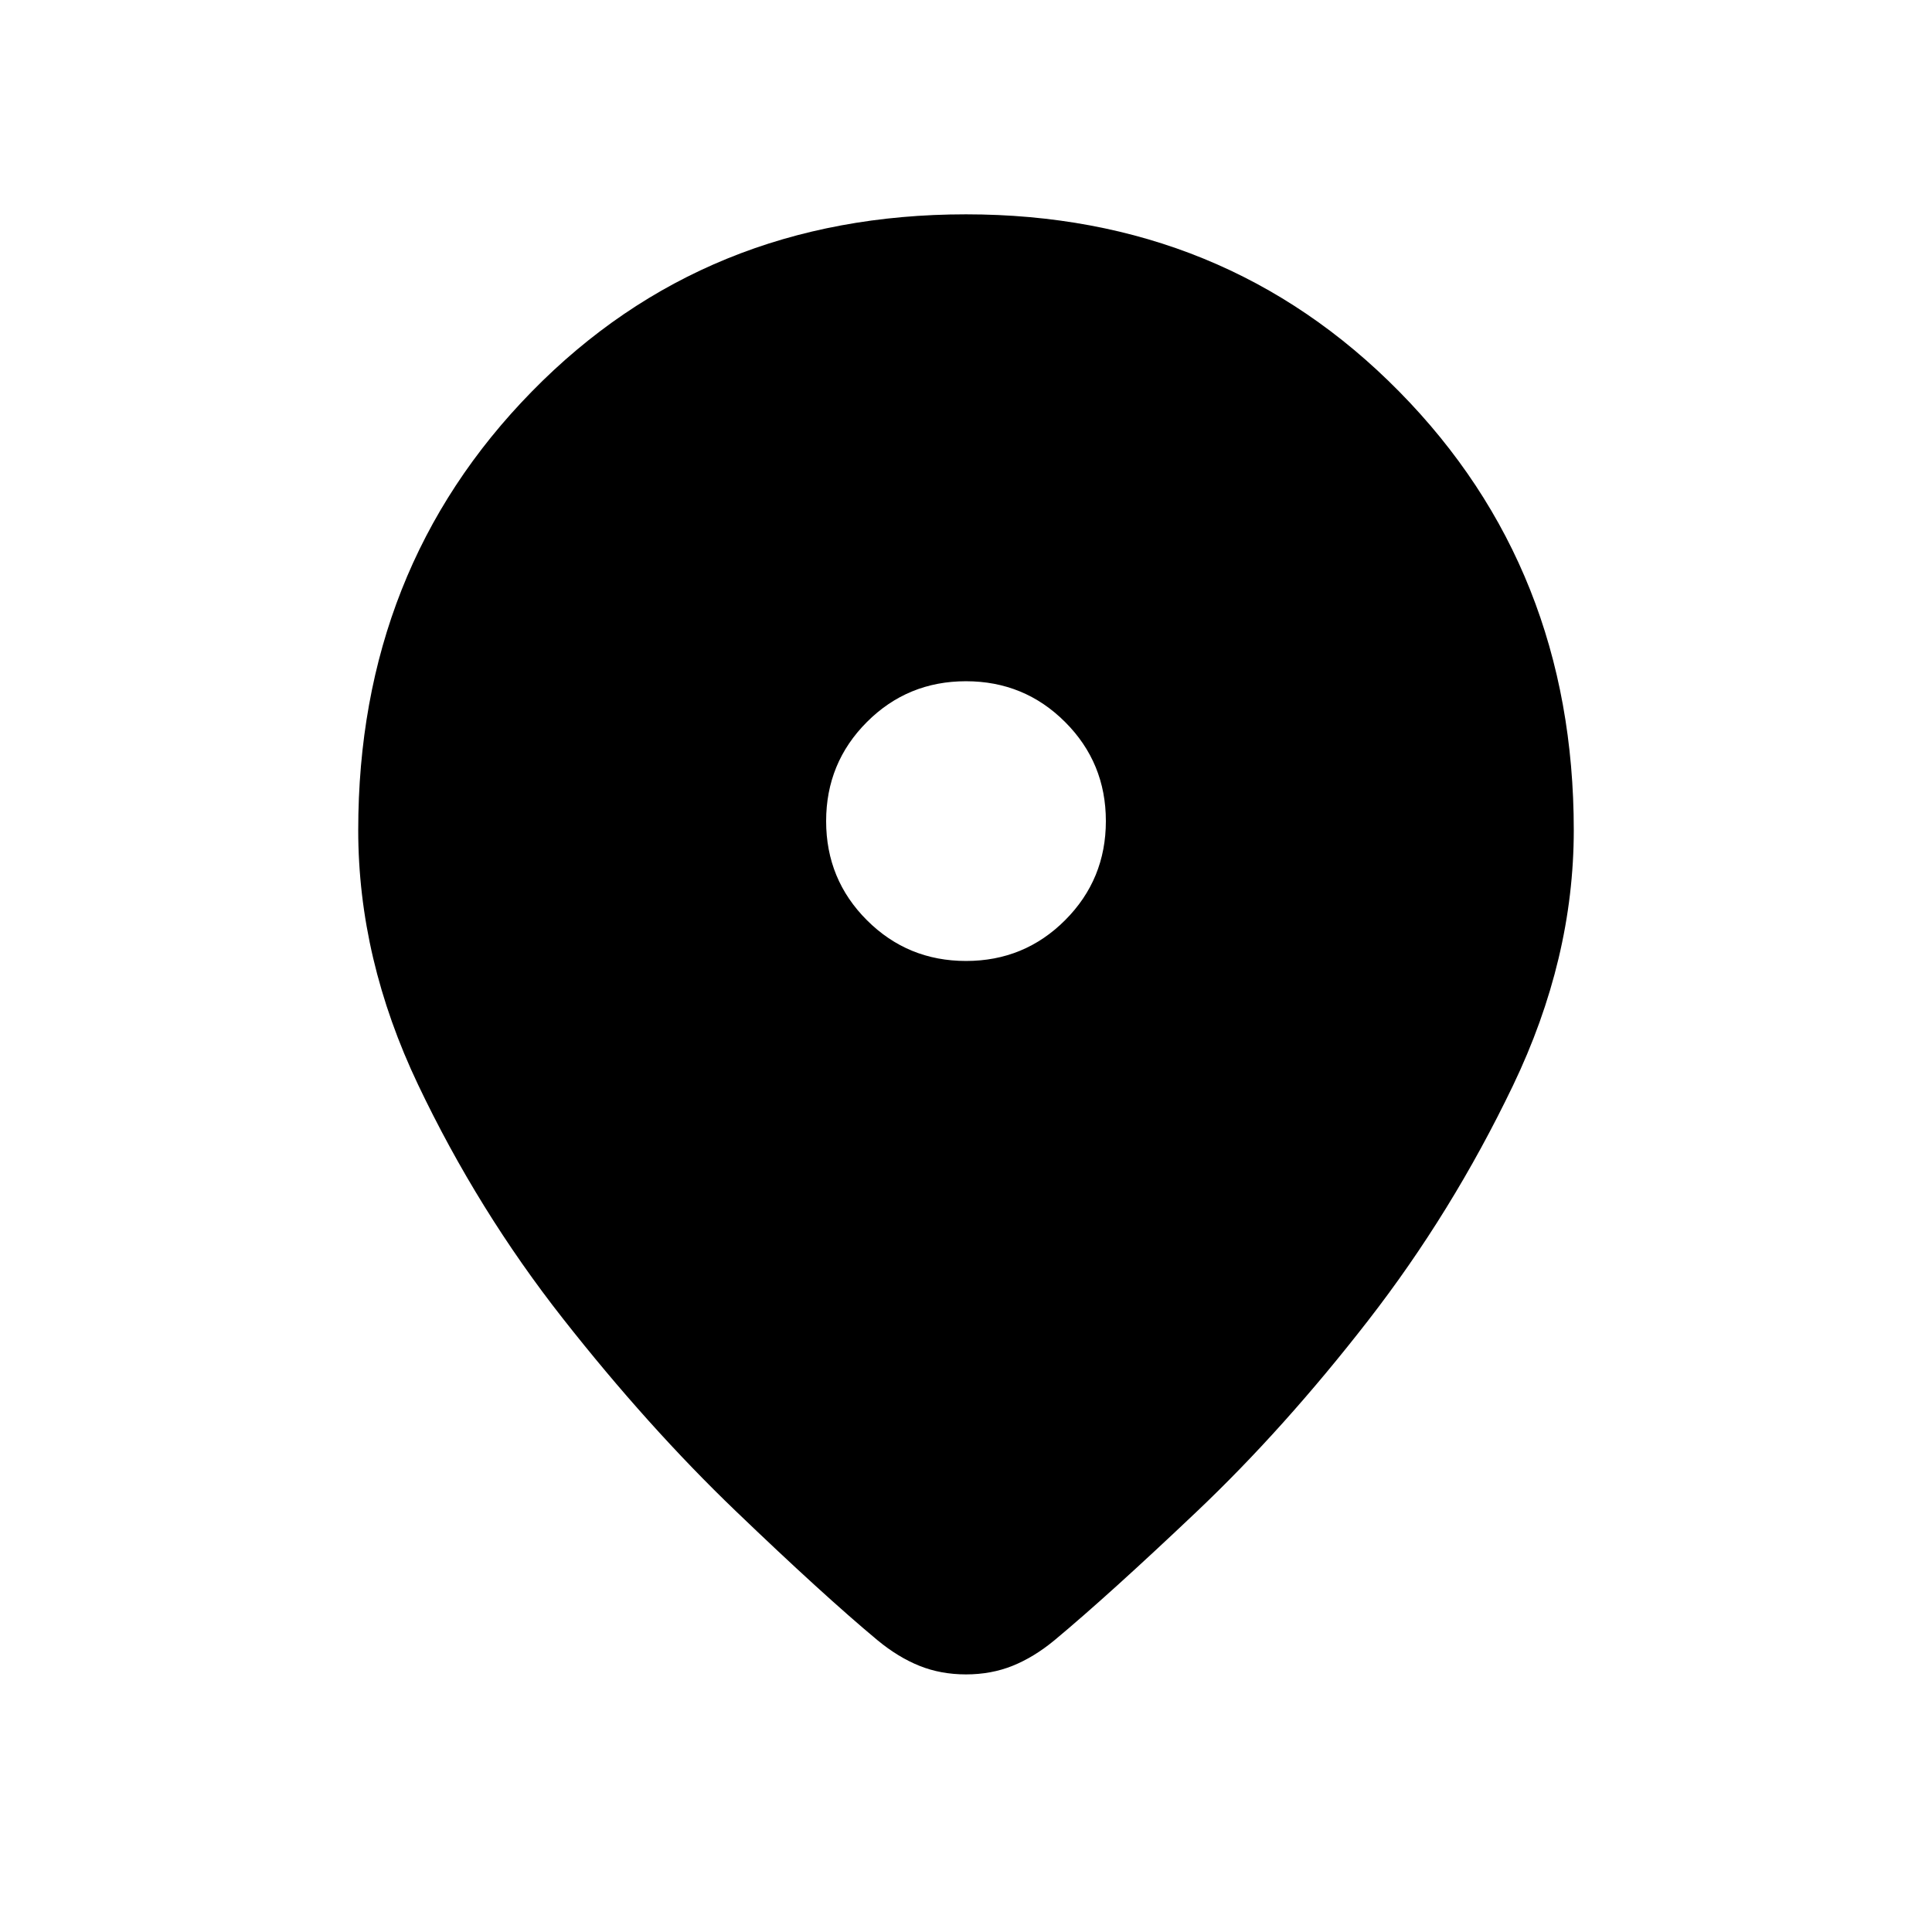 <svg xmlns="http://www.w3.org/2000/svg" height="20" viewBox="0 -960 960 960" width="20"><path d="M480-128q-12.5 0-23.1-4.25Q446.29-136.5 436-145q-27-22.5-70.5-64.25t-85.75-95.5q-42.25-53.75-72-116.25T178-547.5q0-129.88 86.25-217.94T480-853.5q128.5 0 215.25 88.06T782-547.5q0 64-30.25 127t-72 116.75Q638-250 594.5-208.75T524-145q-10.29 8.5-20.9 12.75Q492.5-128 480-128Zm.02-354.5q28.98 0 49.23-20.27 20.25-20.27 20.25-49.25t-20.27-49.23q-20.27-20.25-49.25-20.25t-49.23 20.27q-20.25 20.27-20.25 49.25t20.27 49.23q20.27 20.25 49.25 20.25Z"/></svg>